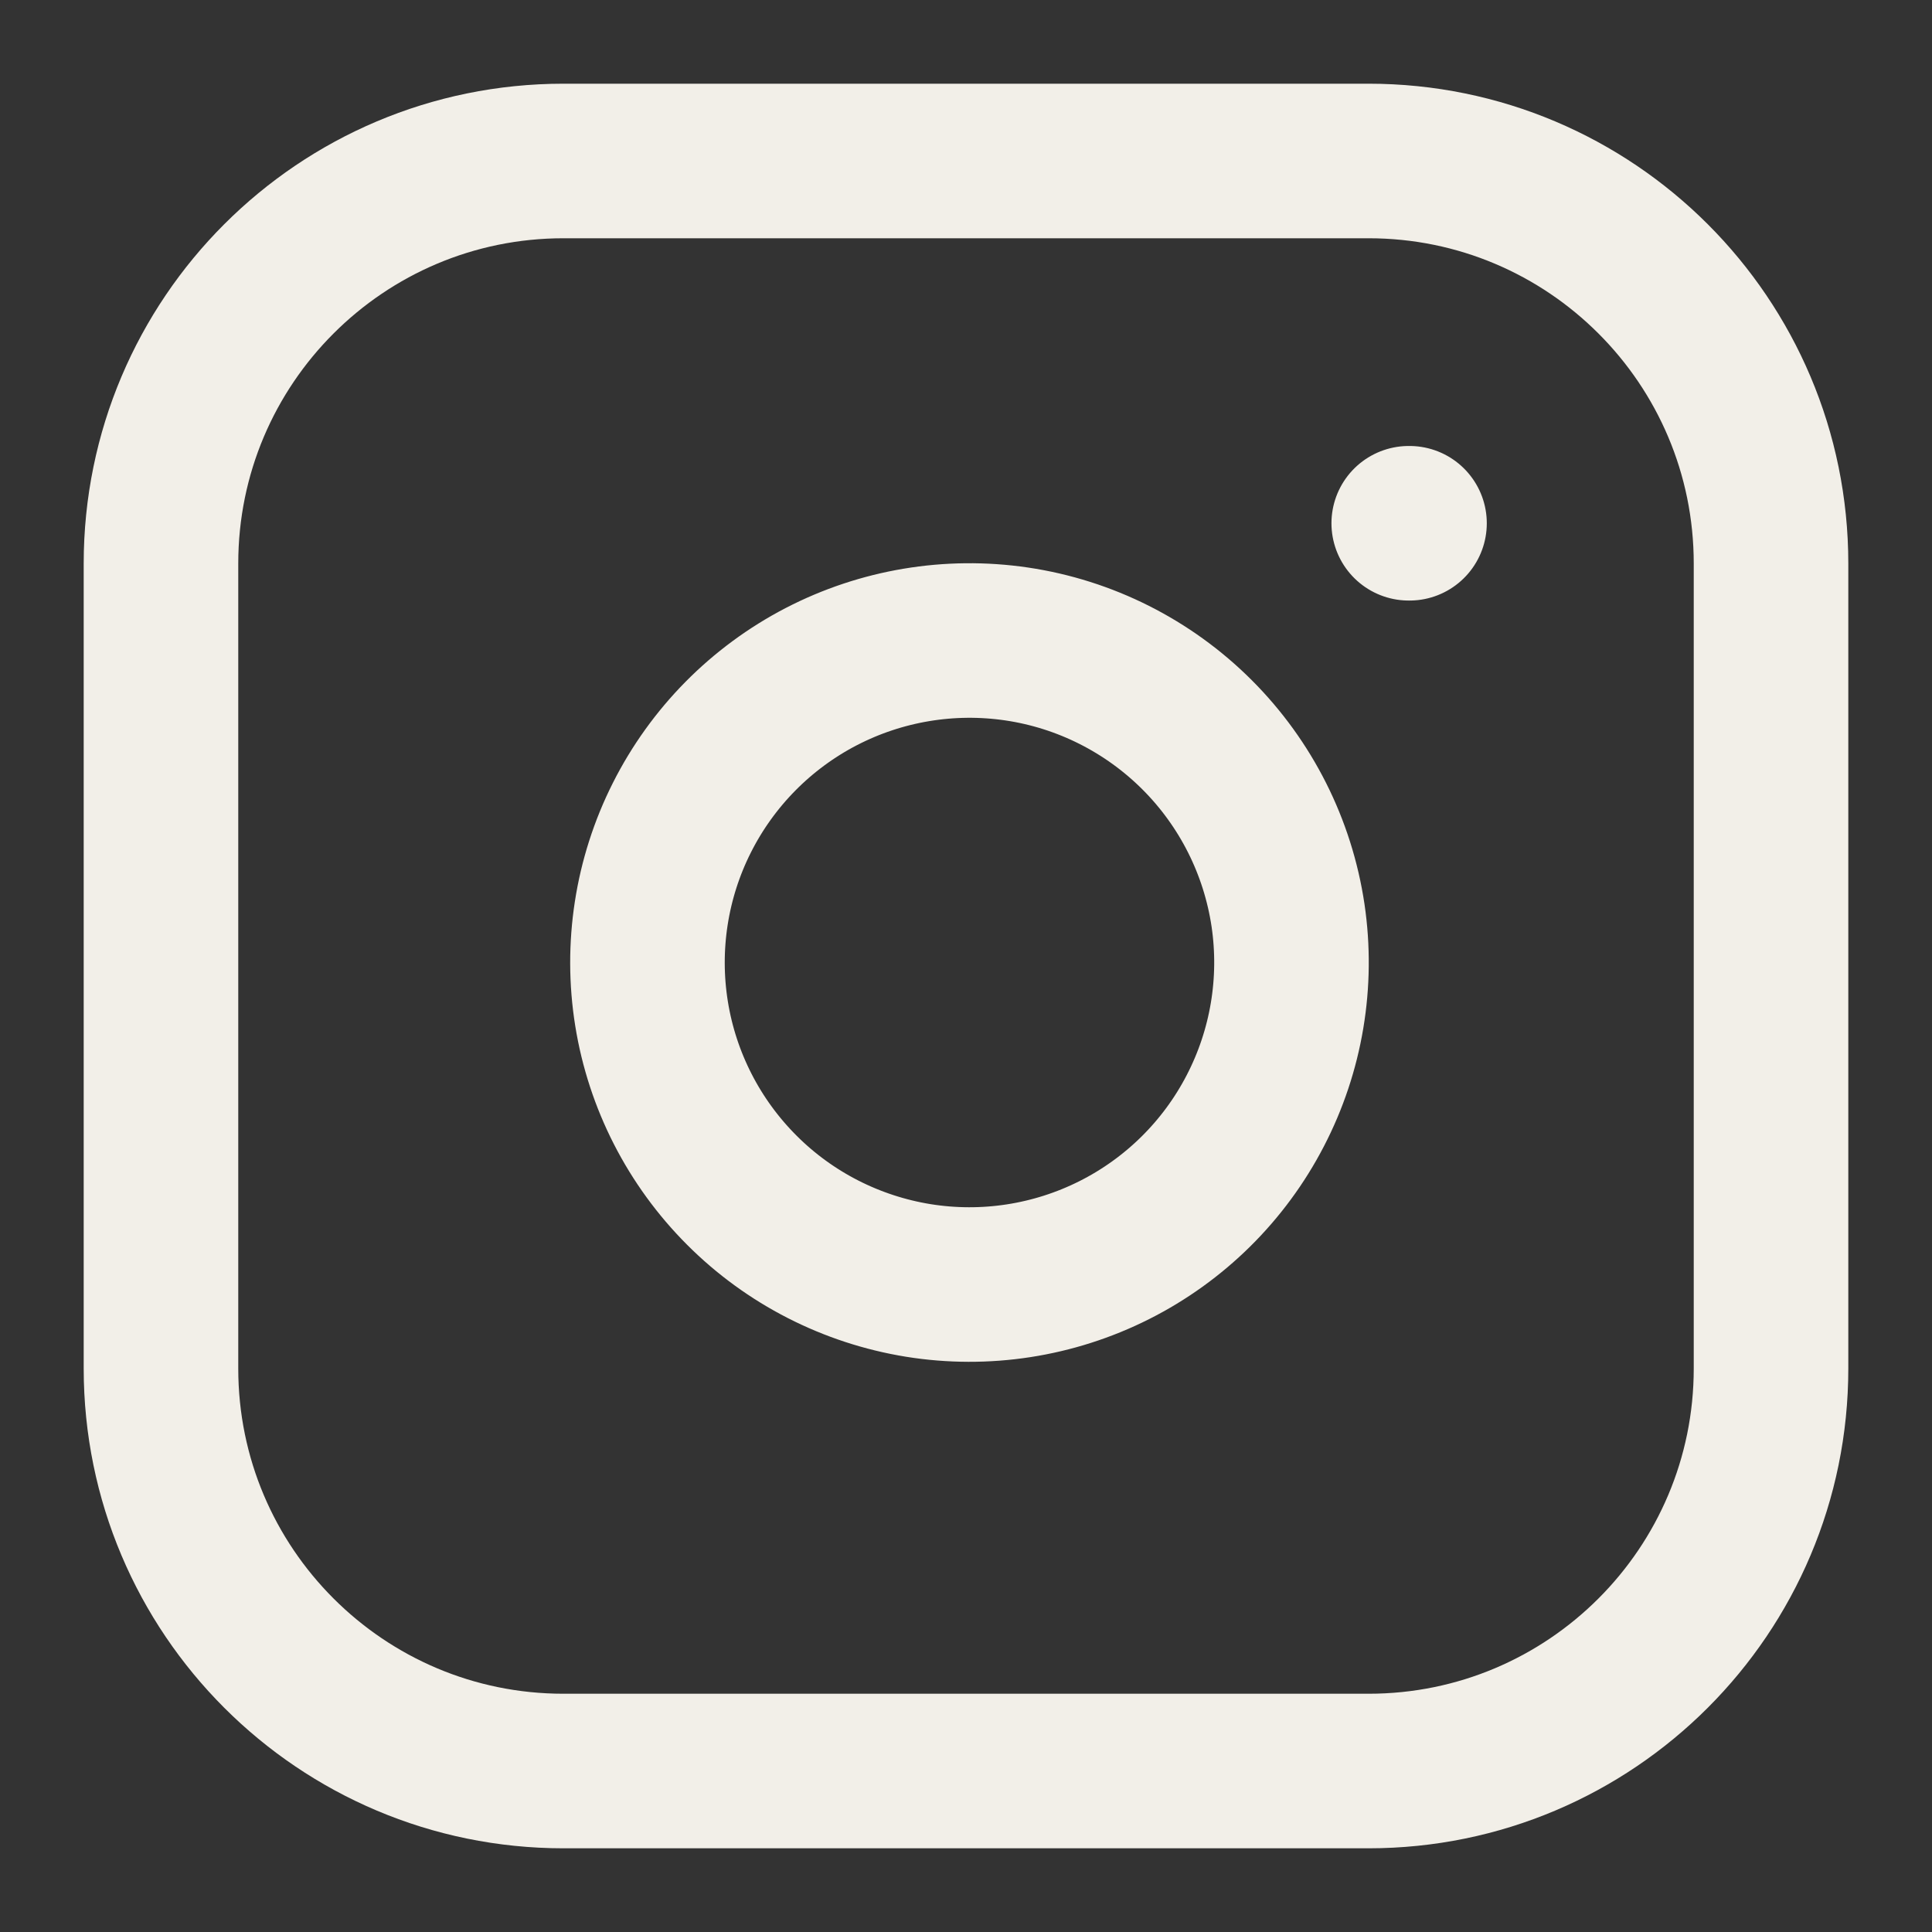 <svg width="25" height="25" viewBox="0 0 25 25" fill="none" xmlns="http://www.w3.org/2000/svg">
<rect x="0" y="0" width="25" height="25" fill="#333333" stroke="none"/>
<path d="M18.229 6.771H18.239M7.292 2.083H17.708C20.585 2.083 22.917 4.415 22.917 7.292V17.708C22.917 20.585 20.585 22.917 17.708 22.917H7.292C4.415 22.917 2.083 20.585 2.083 17.708V7.292C2.083 4.415 4.415 2.083 7.292 2.083ZM16.667 11.844C16.795 12.711 16.647 13.596 16.243 14.374C15.84 15.152 15.201 15.783 14.418 16.177C13.635 16.571 12.748 16.708 11.883 16.569C11.018 16.429 10.218 16.021 9.599 15.401C8.979 14.781 8.57 13.982 8.431 13.117C8.292 12.252 8.429 11.364 8.823 10.582C9.217 9.799 9.848 9.16 10.626 8.756C11.404 8.353 12.289 8.205 13.156 8.333C14.04 8.464 14.859 8.877 15.491 9.509C16.123 10.141 16.535 10.959 16.667 11.844Z" stroke="#F2EFE8" stroke-width="2" stroke-linecap="round" stroke-linejoin="round"/>
</svg>
